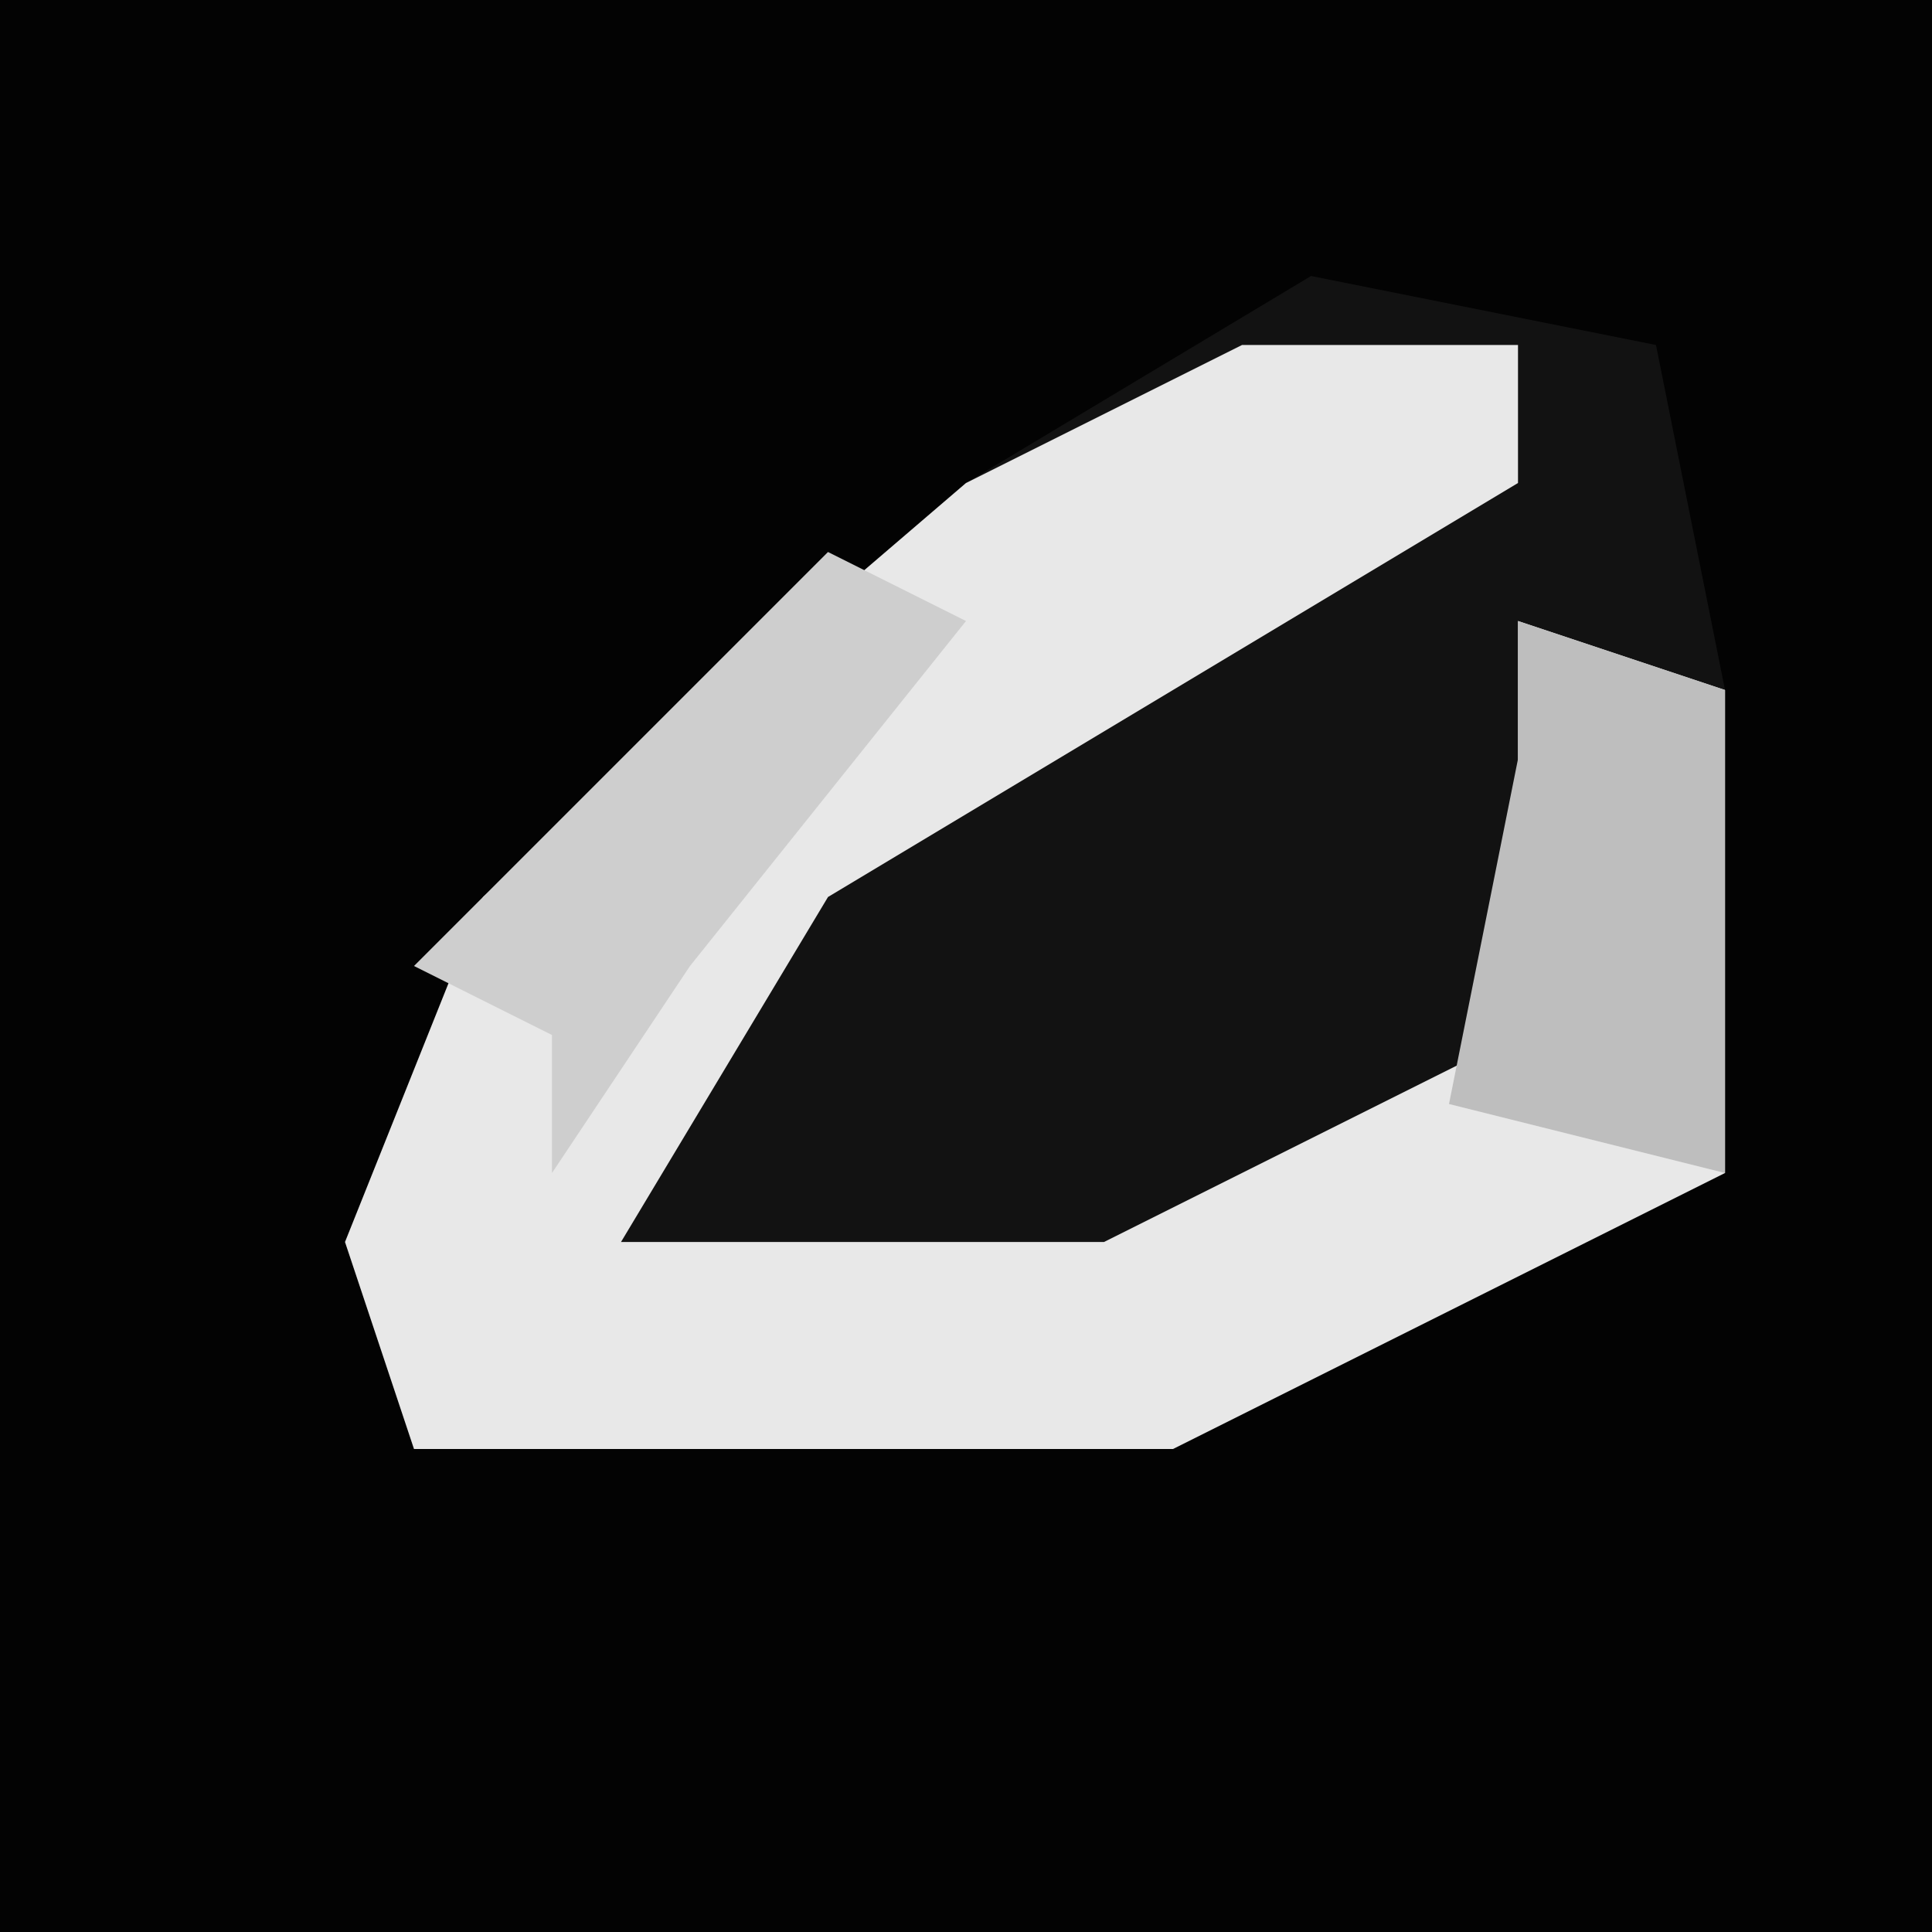 <?xml version="1.0" encoding="UTF-8"?>
<svg version="1.1" xmlns="http://www.w3.org/2000/svg" width="28" height="28">
<path d="M0,0 L28,0 L28,28 L0,28 Z " fill="#030303" transform="translate(0,0)"/>
<path d="M0,0 L5,1 L6,6 L6,13 L-2,17 L-13,17 L-14,14 L-12,9 L-5,3 Z " fill="#121212" transform="translate(19,4)"/>
<path d="M0,0 L4,0 L4,2 L-6,8 L-9,13 L-2,13 L4,10 L4,4 L7,5 L7,12 L-1,16 L-12,16 L-13,13 L-11,8 L-4,2 Z " fill="#E8E8E8" transform="translate(18,5)"/>
<path d="M0,0 L3,1 L3,8 L-1,7 L0,2 Z " fill="#BEBEBE" transform="translate(22,9)"/>
<path d="M0,0 L2,1 L-2,6 L-4,9 L-4,7 L-6,6 Z " fill="#CECECE" transform="translate(12,8)"/>
</svg>
